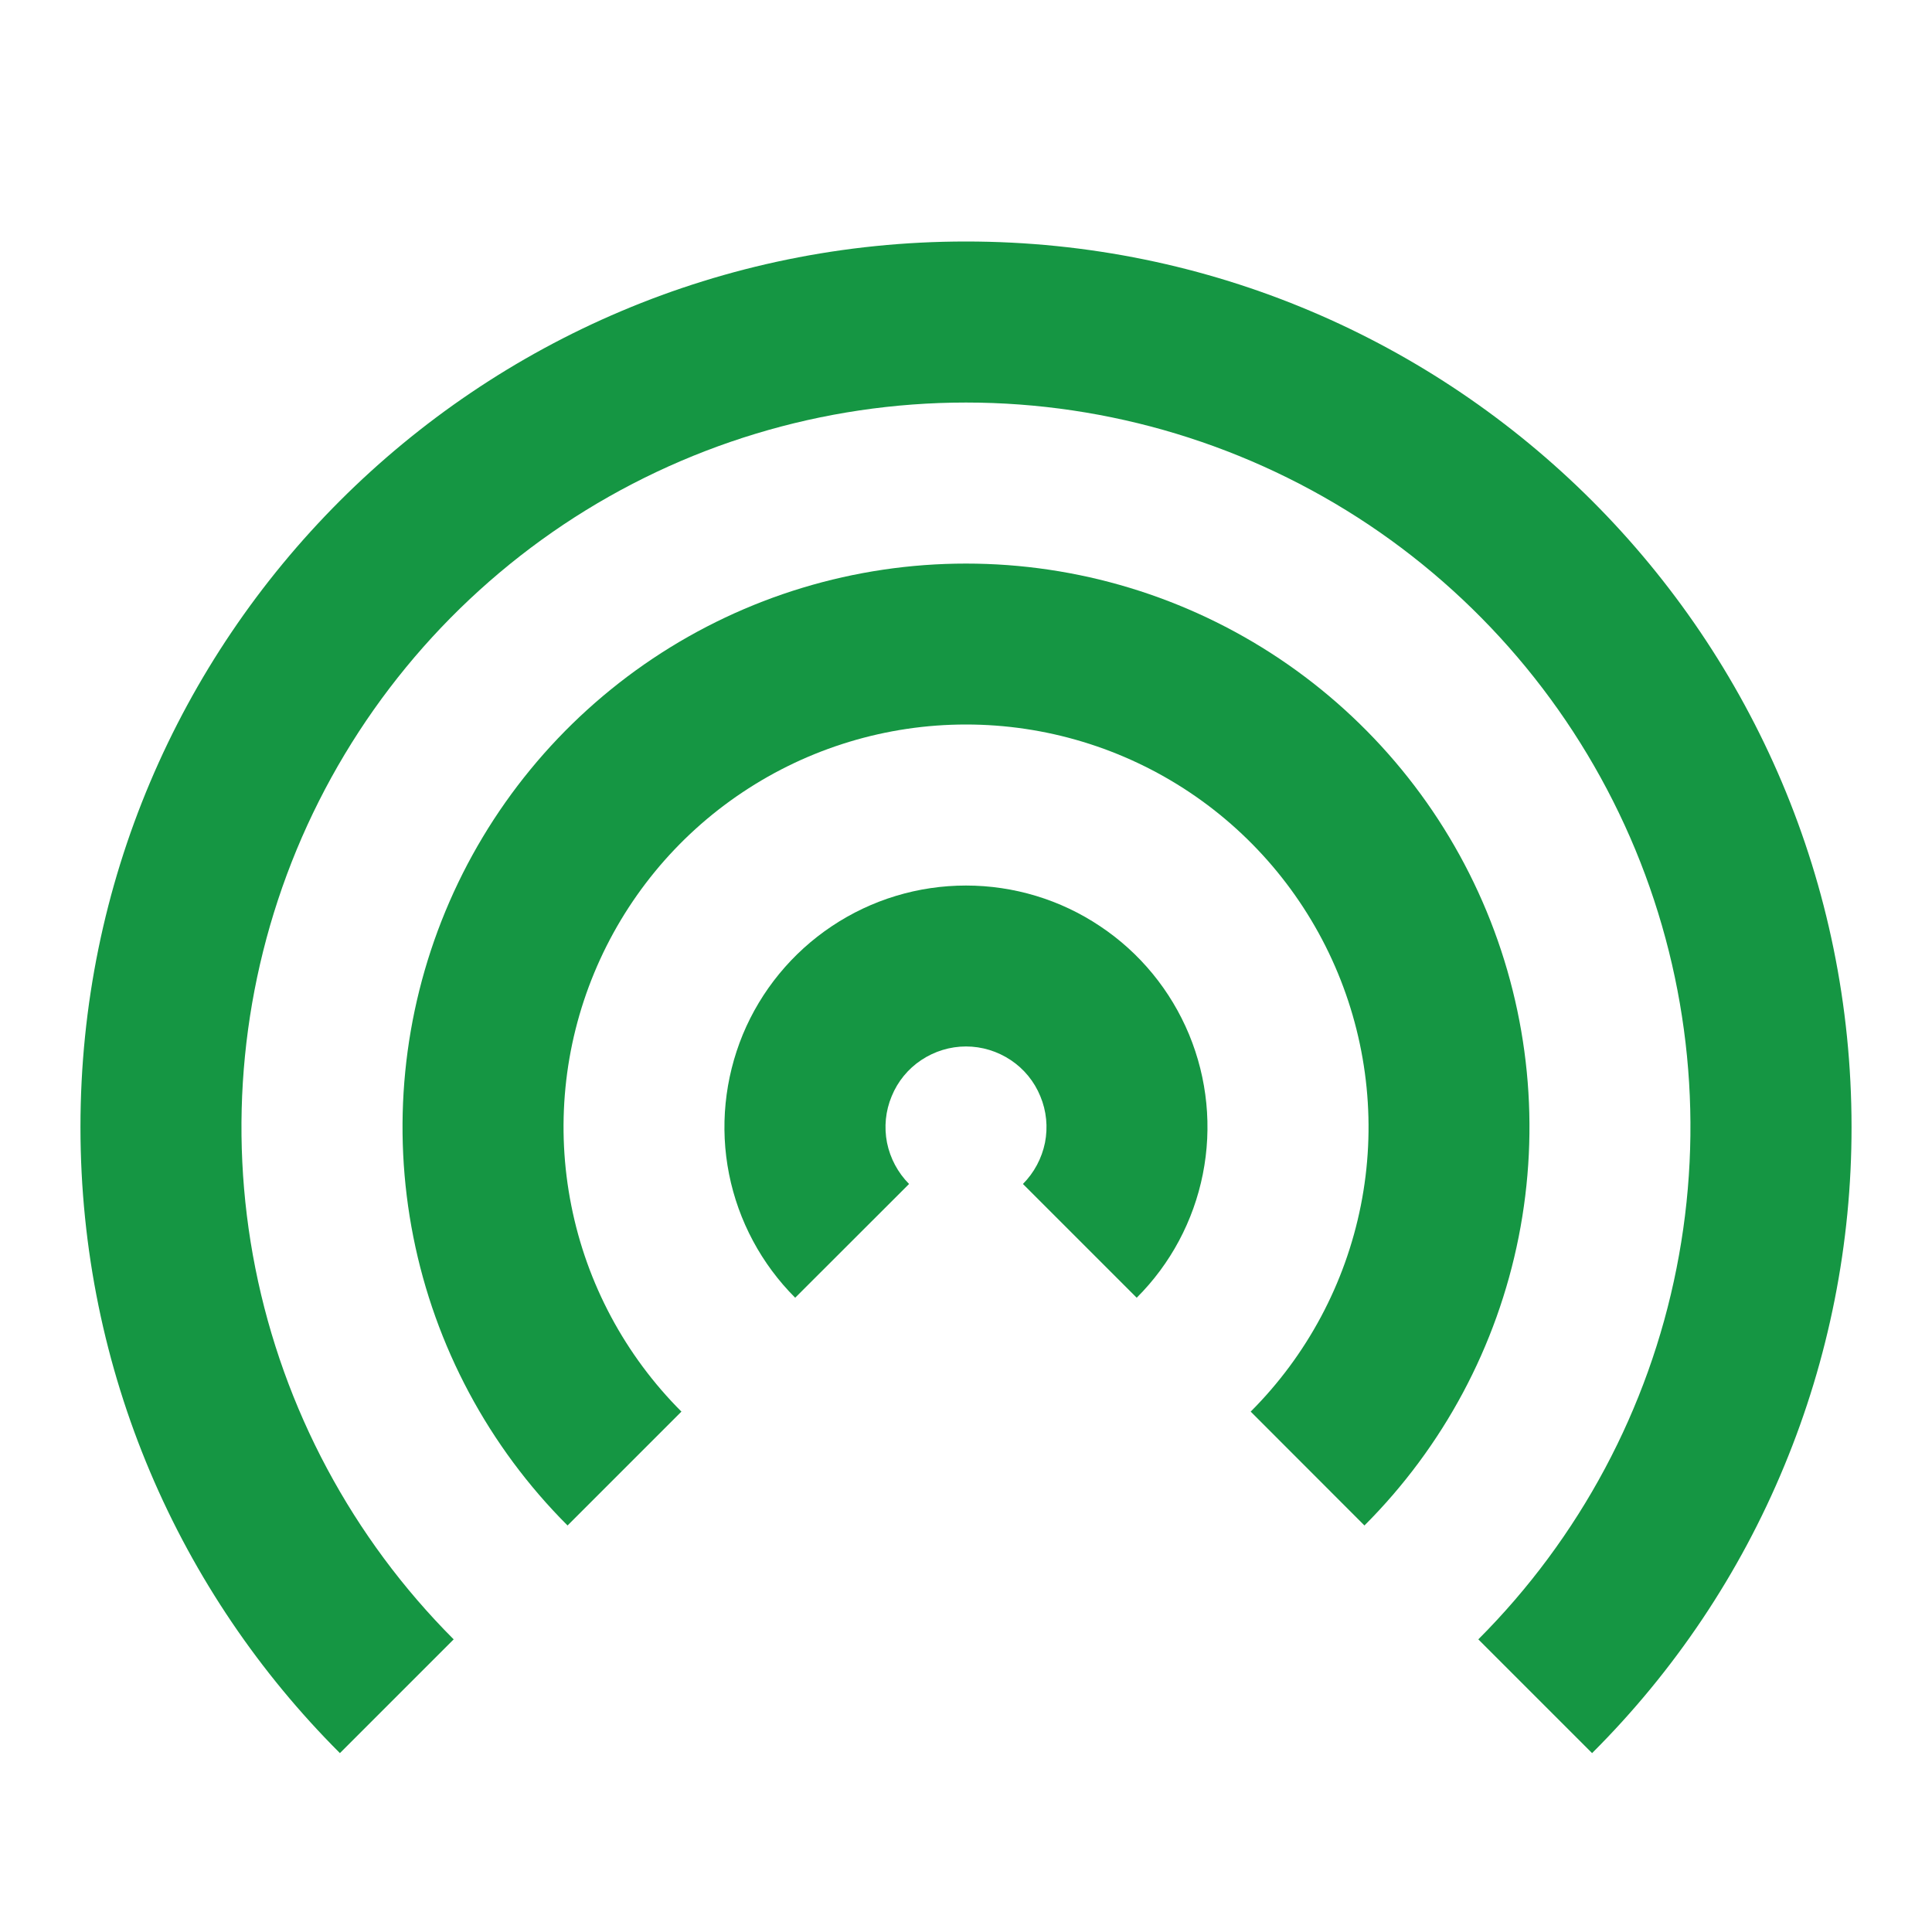 <svg width="17" height="17" viewBox="0 0 17 17" fill="none" xmlns="http://www.w3.org/2000/svg">
<path d="M3.992 14.425C3.101 13.533 2.493 12.397 2.247 11.16C2.001 9.924 2.128 8.642 2.61 7.477C3.093 6.312 3.91 5.317 4.958 4.616C6.007 3.916 7.239 3.542 8.5 3.542C9.761 3.542 10.993 3.916 12.042 4.616C13.09 5.317 13.907 6.312 14.39 7.477C14.872 8.642 14.998 9.924 14.752 11.16C14.507 12.397 13.899 13.533 13.008 14.425L14.009 15.426C14.734 14.703 15.309 13.845 15.7 12.899C16.092 11.954 16.293 10.94 16.292 9.917C16.292 5.614 12.803 2.125 8.5 2.125C4.197 2.125 0.708 5.614 0.708 9.917C0.708 12.069 1.58 14.017 2.991 15.426L3.992 14.425Z" fill="#159643"/>
<path d="M12.006 13.423C12.7 12.729 13.172 11.846 13.363 10.884C13.554 9.922 13.456 8.925 13.081 8.019C12.706 7.113 12.07 6.339 11.255 5.794C10.439 5.249 9.481 4.959 8.5 4.959C7.519 4.959 6.561 5.249 5.745 5.794C4.93 6.339 4.294 7.113 3.919 8.019C3.544 8.925 3.446 9.922 3.637 10.884C3.828 11.846 4.3 12.729 4.994 13.423L5.996 12.421C5.501 11.926 5.163 11.295 5.027 10.608C4.89 9.921 4.96 9.209 5.228 8.562C5.496 7.915 5.95 7.361 6.533 6.972C7.115 6.583 7.8 6.375 8.5 6.375C9.201 6.375 9.886 6.583 10.468 6.972C11.05 7.361 11.504 7.915 11.772 8.562C12.04 9.209 12.111 9.921 11.974 10.608C11.837 11.295 11.5 11.926 11.005 12.421L12.006 13.423Z" fill="#159643"/>
<path d="M10.002 11.419C10.3 11.122 10.502 10.743 10.584 10.331C10.666 9.919 10.624 9.492 10.463 9.103C10.302 8.715 10.03 8.383 9.68 8.15C9.331 7.916 8.92 7.792 8.5 7.792C8.079 7.792 7.669 7.916 7.319 8.15C6.97 8.383 6.697 8.715 6.536 9.103C6.376 9.492 6.333 9.919 6.415 10.331C6.497 10.743 6.7 11.122 6.997 11.419L7.999 10.418C7.9 10.318 7.833 10.192 7.805 10.055C7.778 9.917 7.792 9.775 7.846 9.646C7.899 9.516 7.99 9.405 8.106 9.328C8.223 9.25 8.36 9.208 8.5 9.208C8.64 9.208 8.777 9.25 8.894 9.328C9.01 9.405 9.101 9.516 9.154 9.646C9.208 9.775 9.222 9.917 9.195 10.055C9.167 10.192 9.1 10.318 9.001 10.418L10.002 11.419Z" fill="#159643"/>
</svg>
